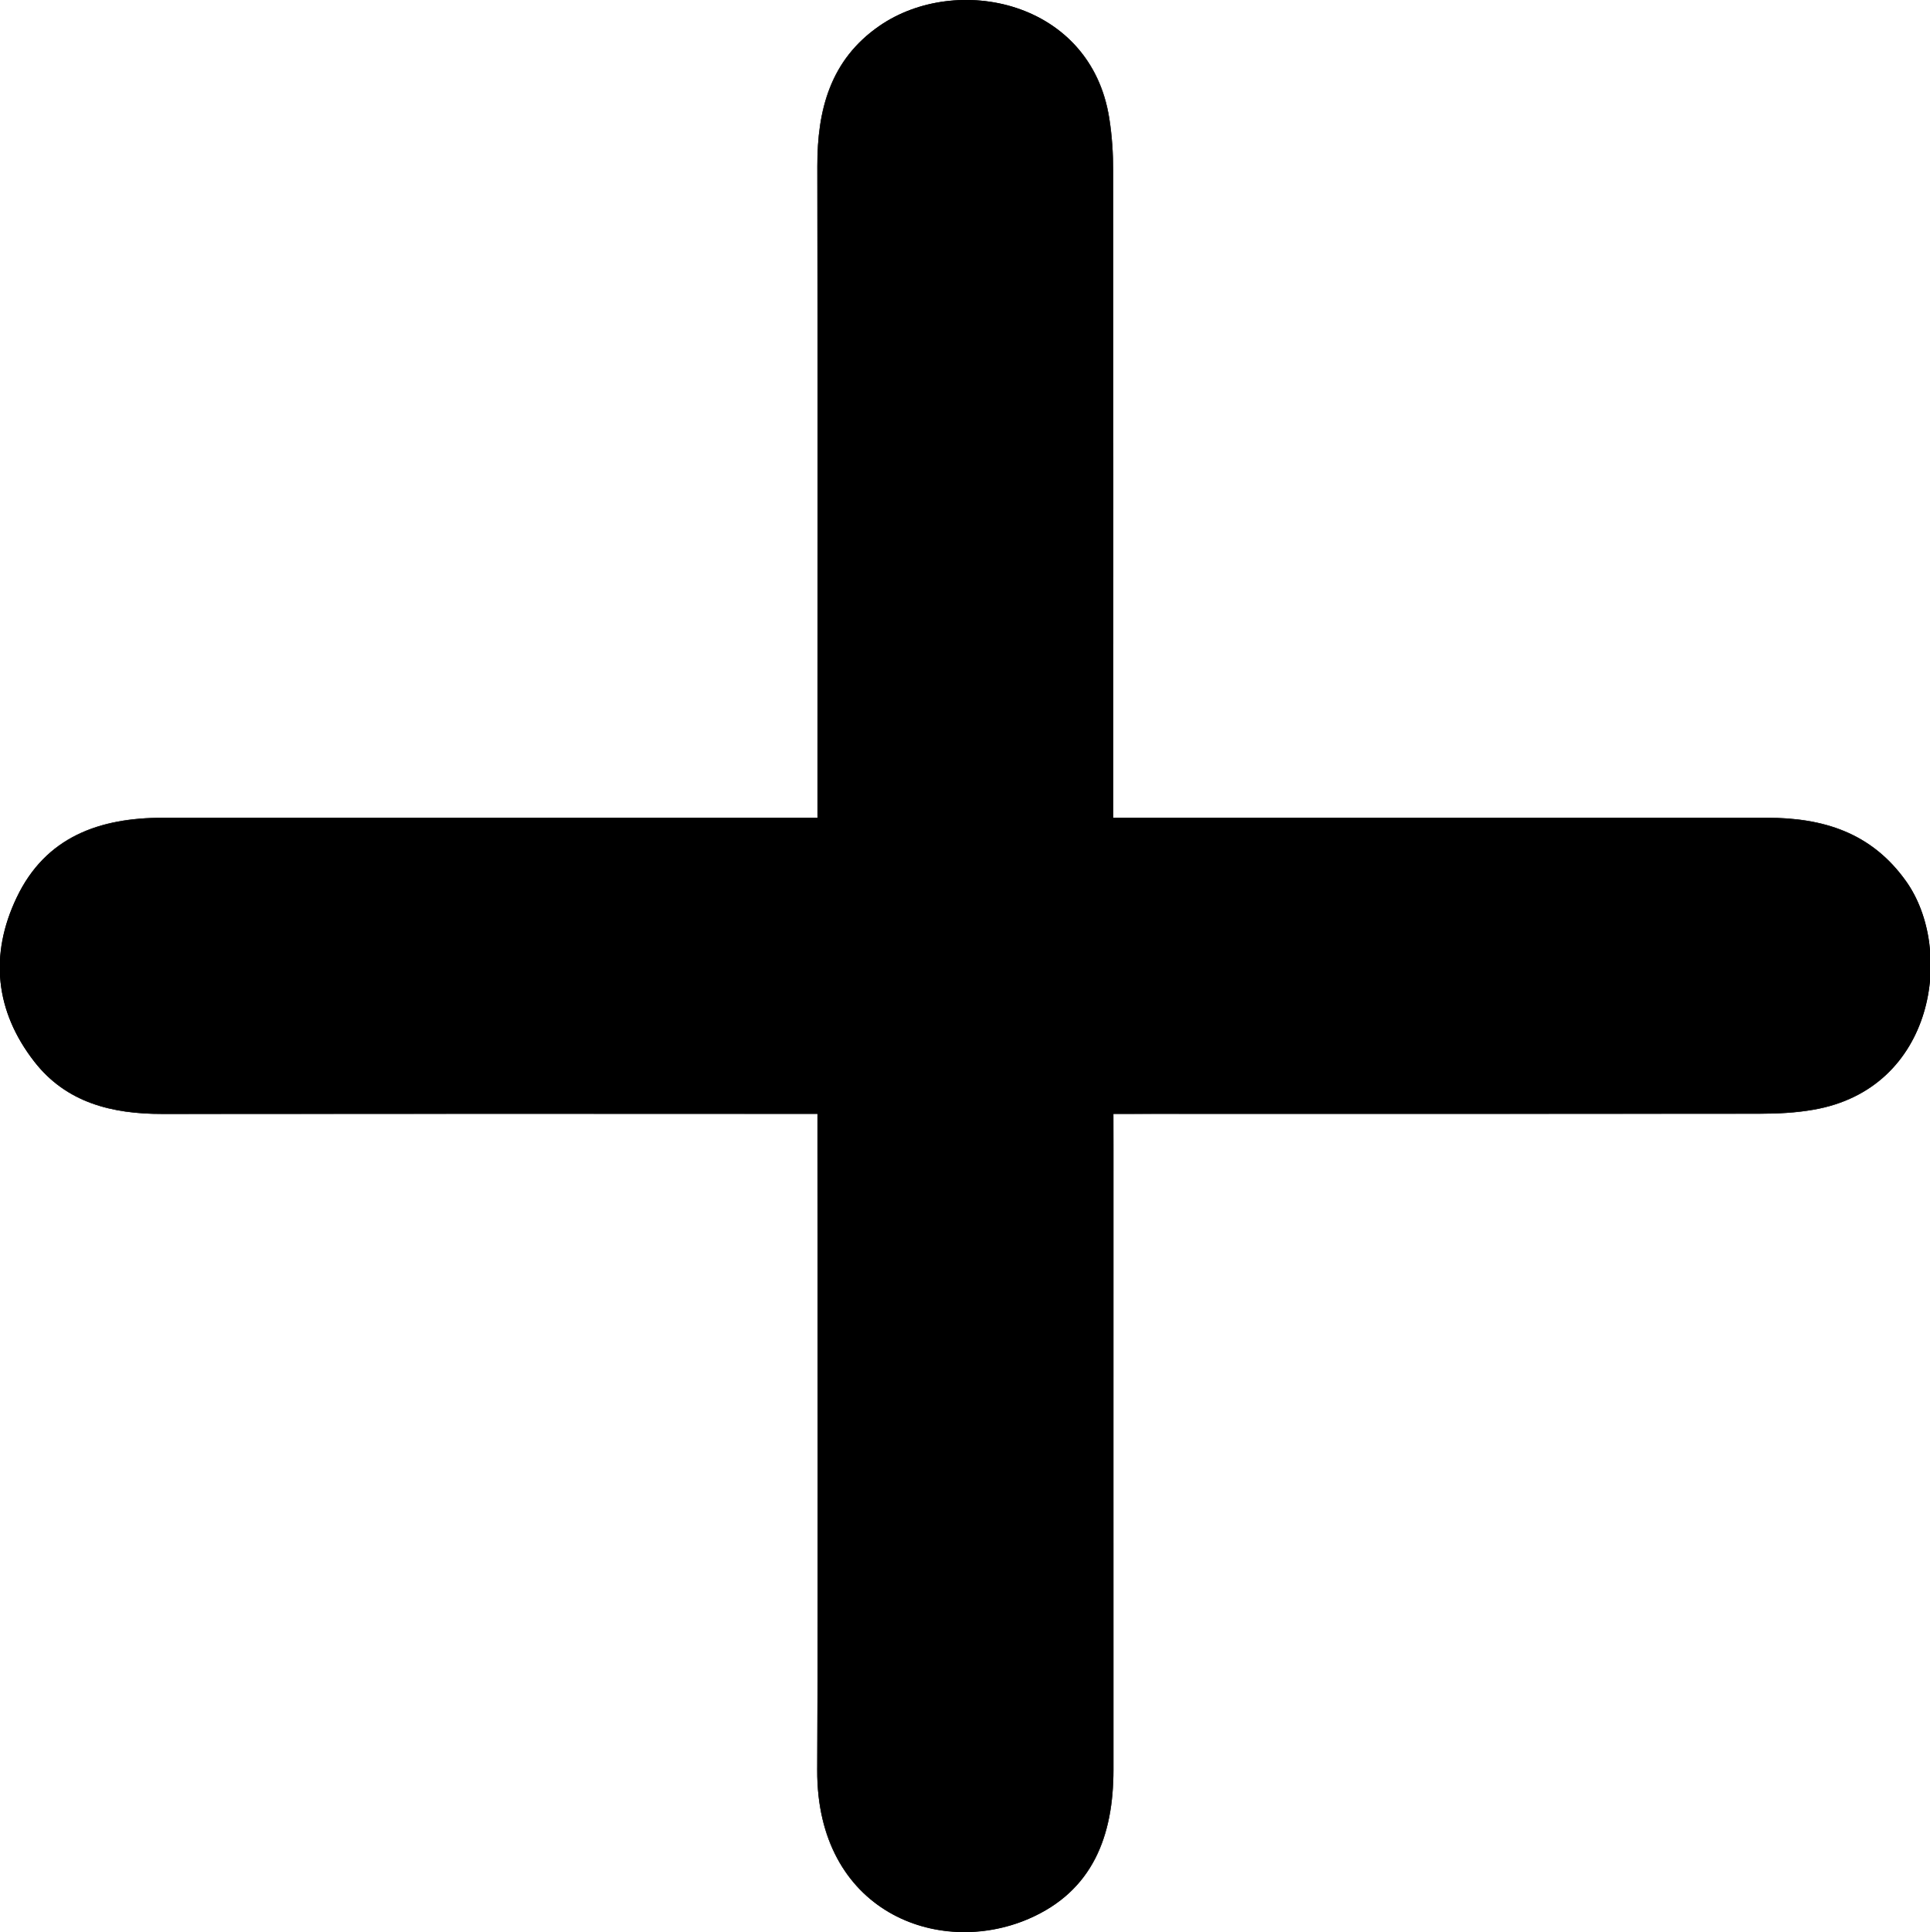 <svg xmlns="http://www.w3.org/2000/svg" viewBox="0 0 171.34 171.49">
  <path fill="currentColor" d="M98.84,98.86c1.42,0,2.42,0,3.41,0c18,0,36,0.01,54-0.01c1.58,0,3.17-0.08,4.72-0.35 c10.88-1.86,12.53-14.25,8.26-20.26c-3.08-4.34-7.37-5.65-12.37-5.65c-18.33,0.01-36.67,0-55,0c-0.96,0-1.91,0-3.03,0 c0-1.39,0-2.38,0-3.37c0-18,0.01-36.01-0.01-54.01c0-1.58-0.1-3.17-0.35-4.73C96.83,0.04,84.91-2.43,78.07,2.31 c-4.35,3.01-5.51,7.45-5.5,12.44C72.6,33,72.58,51.26,72.58,69.51c0,0.96,0,1.92,0,3.08c-2.72,0-5.04,0-7.36,0 c-16.92,0-33.84,0.01-50.75,0c-5.64,0-10.42,1.69-12.99,7.09c-2.42,5.08-1.91,10.09,1.57,14.55c2.84,3.65,6.9,4.64,11.35,4.64 c18.33-0.02,36.67-0.01,55-0.01c0.97,0,1.95,0,3.18,0c0,1.27,0,2.25,0,3.23c0,18.34,0.06,36.68-0.02,55.01 c-0.06,12.55,10.71,16.69,18.77,13.21c5.7-2.46,7.52-7.38,7.52-13.22c-0.01-18.34,0-36.68,0-55.01 C98.84,101.1,98.84,100.12,98.84,98.86z"/>
  <path fill="currentColor" d="M98.84,98.86c0,1.26,0,2.24,0,3.21c0,18.34,0,36.68,0,55.01c0,5.85-1.82,10.76-7.52,13.22 c-8.06,3.47-18.83-0.67-18.77-13.21c0.08-18.34,0.02-36.68,0.02-55.01c0-0.98,0-1.96,0-3.23c-1.23,0-2.2,0-3.18,0 c-18.33,0-36.67-0.01-55,0.01c-4.44,0.01-8.51-0.99-11.35-4.64c-3.47-4.47-3.99-9.47-1.57-14.55c2.57-5.4,7.35-7.09,12.99-7.09 c16.92,0.01,33.84,0,50.75,0c2.32,0,4.64,0,7.36,0c0-1.16,0-2.12,0-3.08c0-18.25,0.02-36.51-0.01-54.76 c-0.01-4.99,1.15-9.43,5.5-12.44c6.84-4.73,18.76-2.26,20.41,8.17c0.25,1.56,0.35,3.15,0.35,4.73c0.02,18,0.01,36.01,0.01,54.01 c0,0.99,0,1.98,0,3.37c1.12,0,2.08,0,3.03,0c18.33,0,36.67,0.01,55,0c4.99,0,9.29,1.31,12.37,5.65c4.27,6.01,2.62,18.4-8.26,20.26 c-1.55,0.27-3.15,0.35-4.72,0.35c-18,0.02-36,0.01-54,0.01C101.26,98.86,100.26,98.86,98.84,98.86z"/>
</svg>
